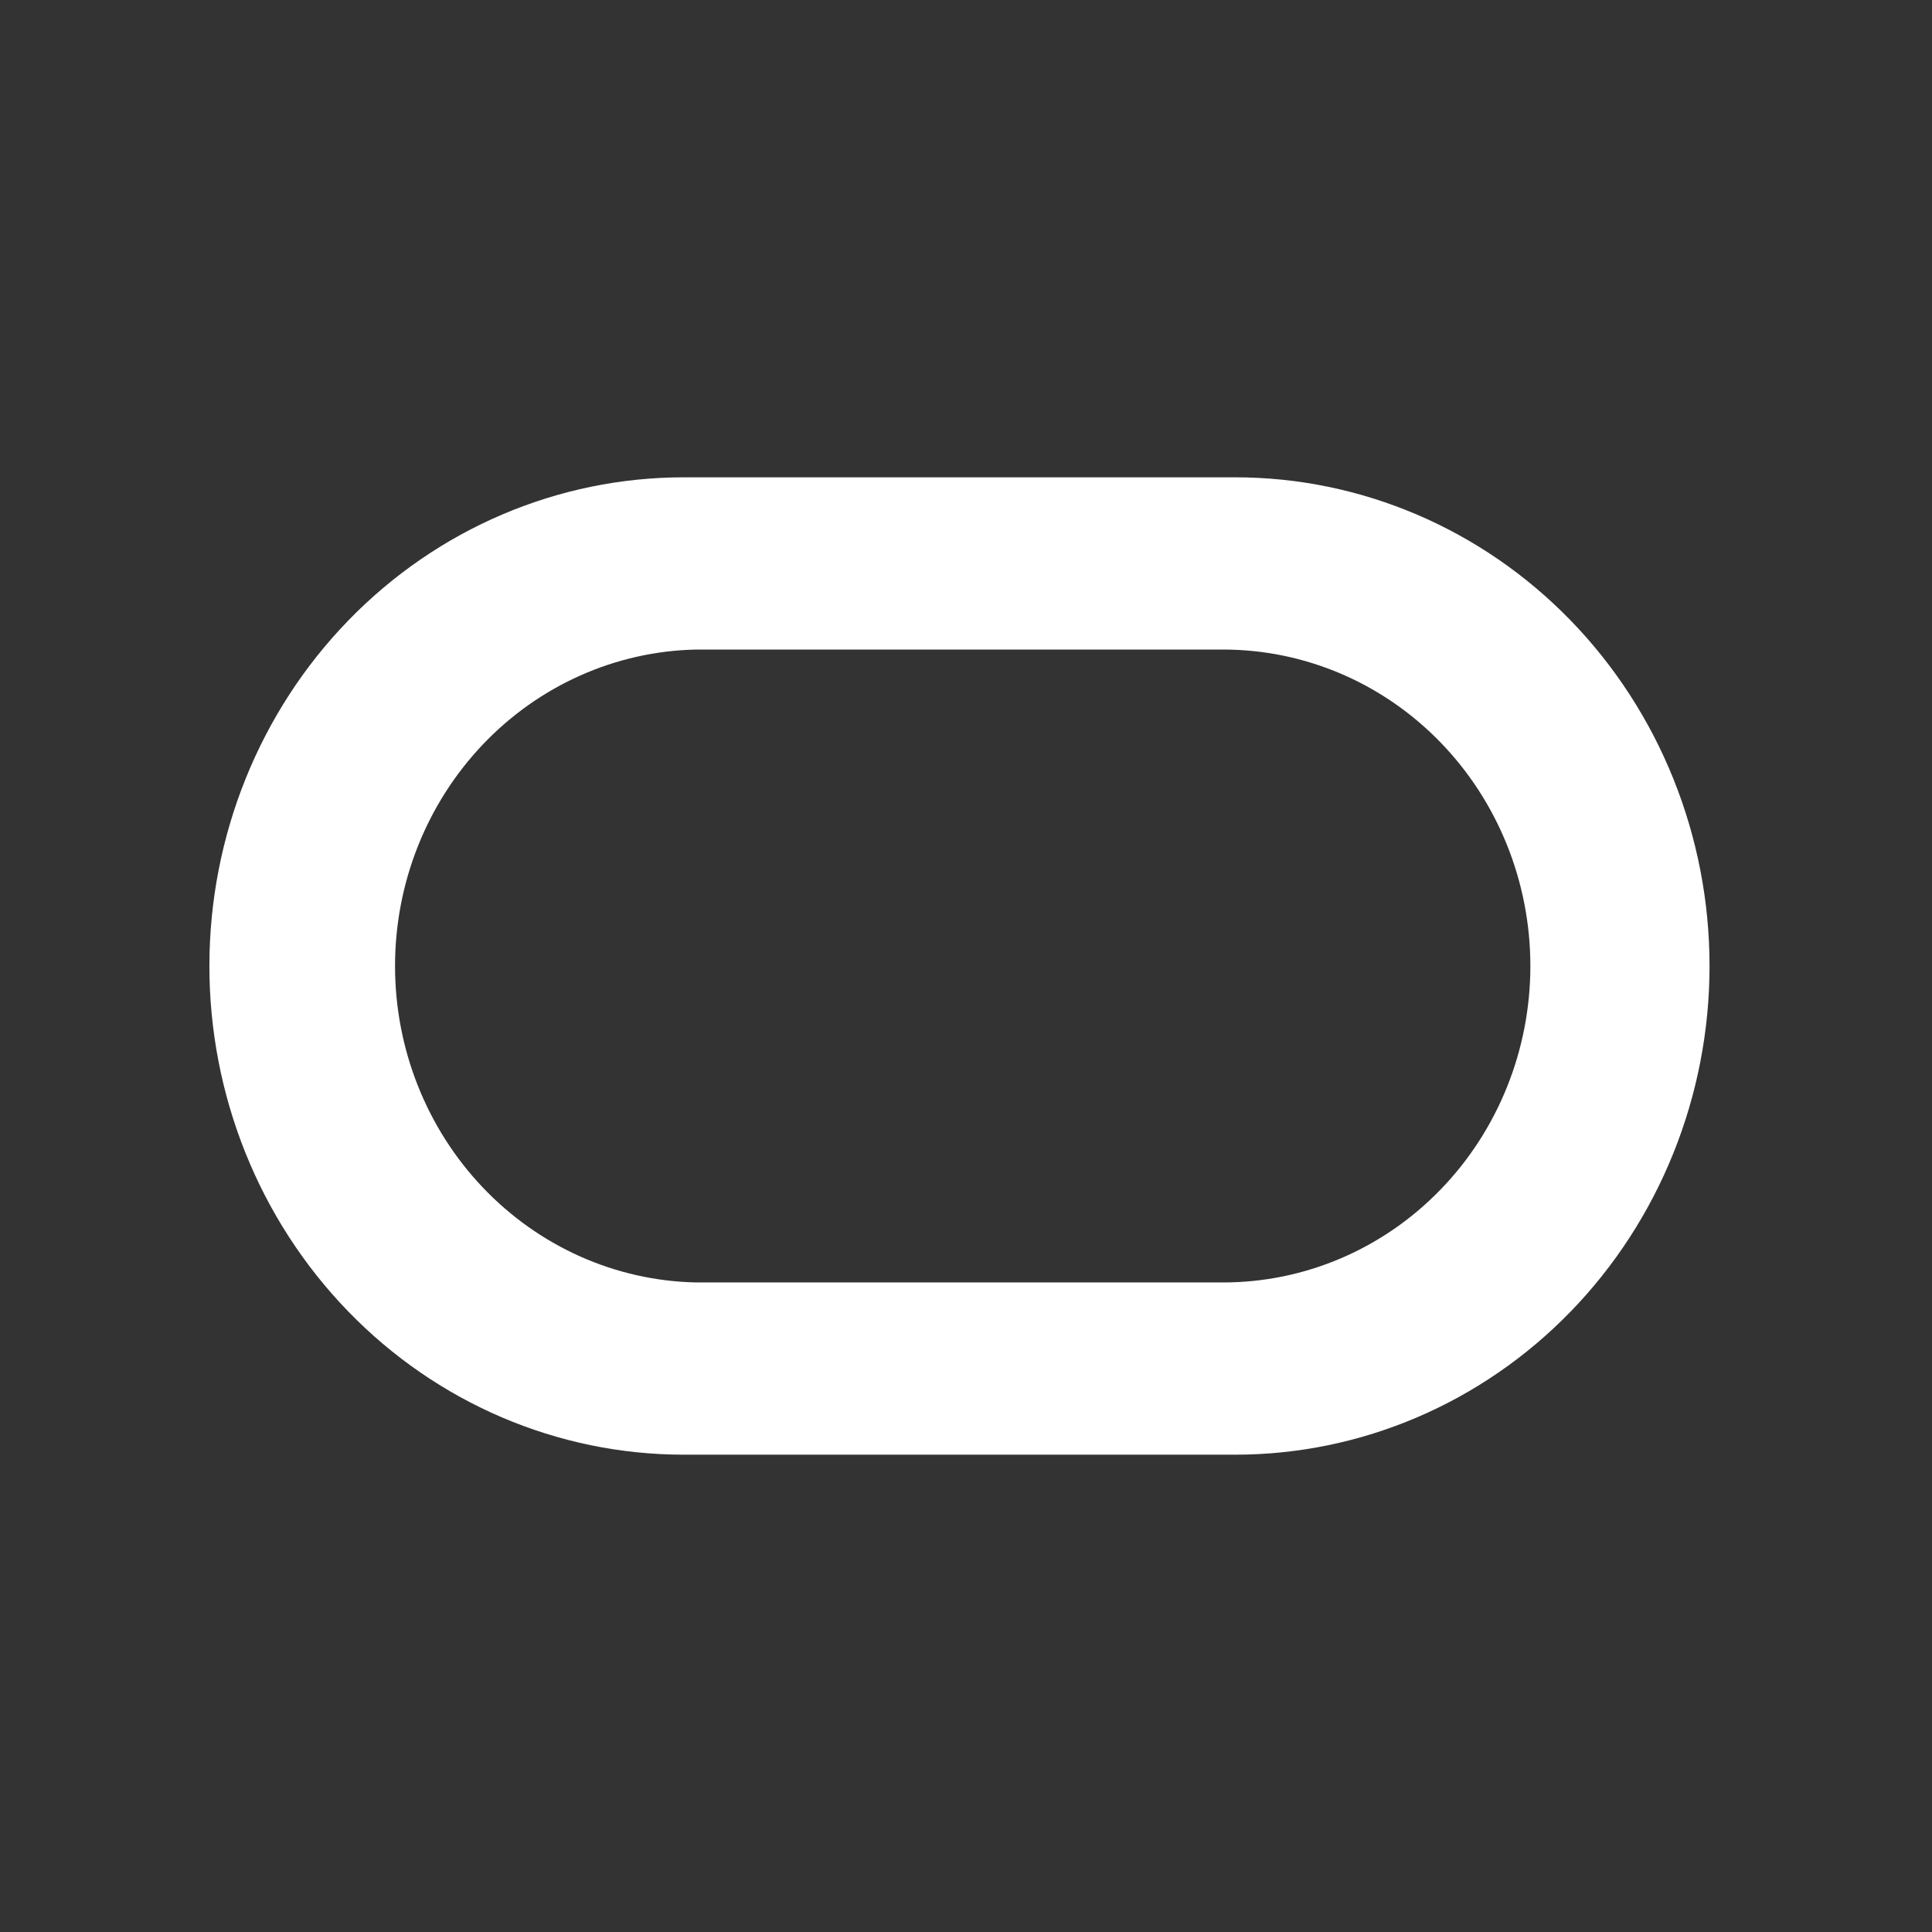 <svg width="34" height="34" viewBox="0 0 34 34" fill="none" xmlns="http://www.w3.org/2000/svg">
<rect x="0" y="0" width="34" height="34" fill="#333333" stroke="none"/>
<path d="M21.738 8.4H12.037C9.823 8.399 7.699 9.304 6.133 10.916C4.567 12.528 3.686 14.715 3.685 16.996C3.684 19.276 4.562 21.464 6.127 23.078C7.691 24.692 9.814 25.599 12.028 25.6H21.738C23.952 25.6 26.075 24.694 27.641 23.081C29.206 21.468 30.085 19.281 30.085 17C30.085 14.719 29.206 12.532 27.641 10.919C26.075 9.306 23.952 8.4 21.738 8.4ZM21.526 22.569H12.25C10.835 22.54 9.488 21.94 8.498 20.899C7.507 19.858 6.952 18.458 6.952 17C6.952 15.542 7.507 14.143 8.498 13.101C9.488 12.06 10.835 11.46 12.25 11.431H21.526C22.96 11.431 24.335 12.018 25.348 13.062C26.362 14.107 26.932 15.523 26.932 17C26.932 18.477 26.362 19.894 25.348 20.938C24.335 21.983 22.96 22.569 21.526 22.569Z" fill="white"/>
</svg>

